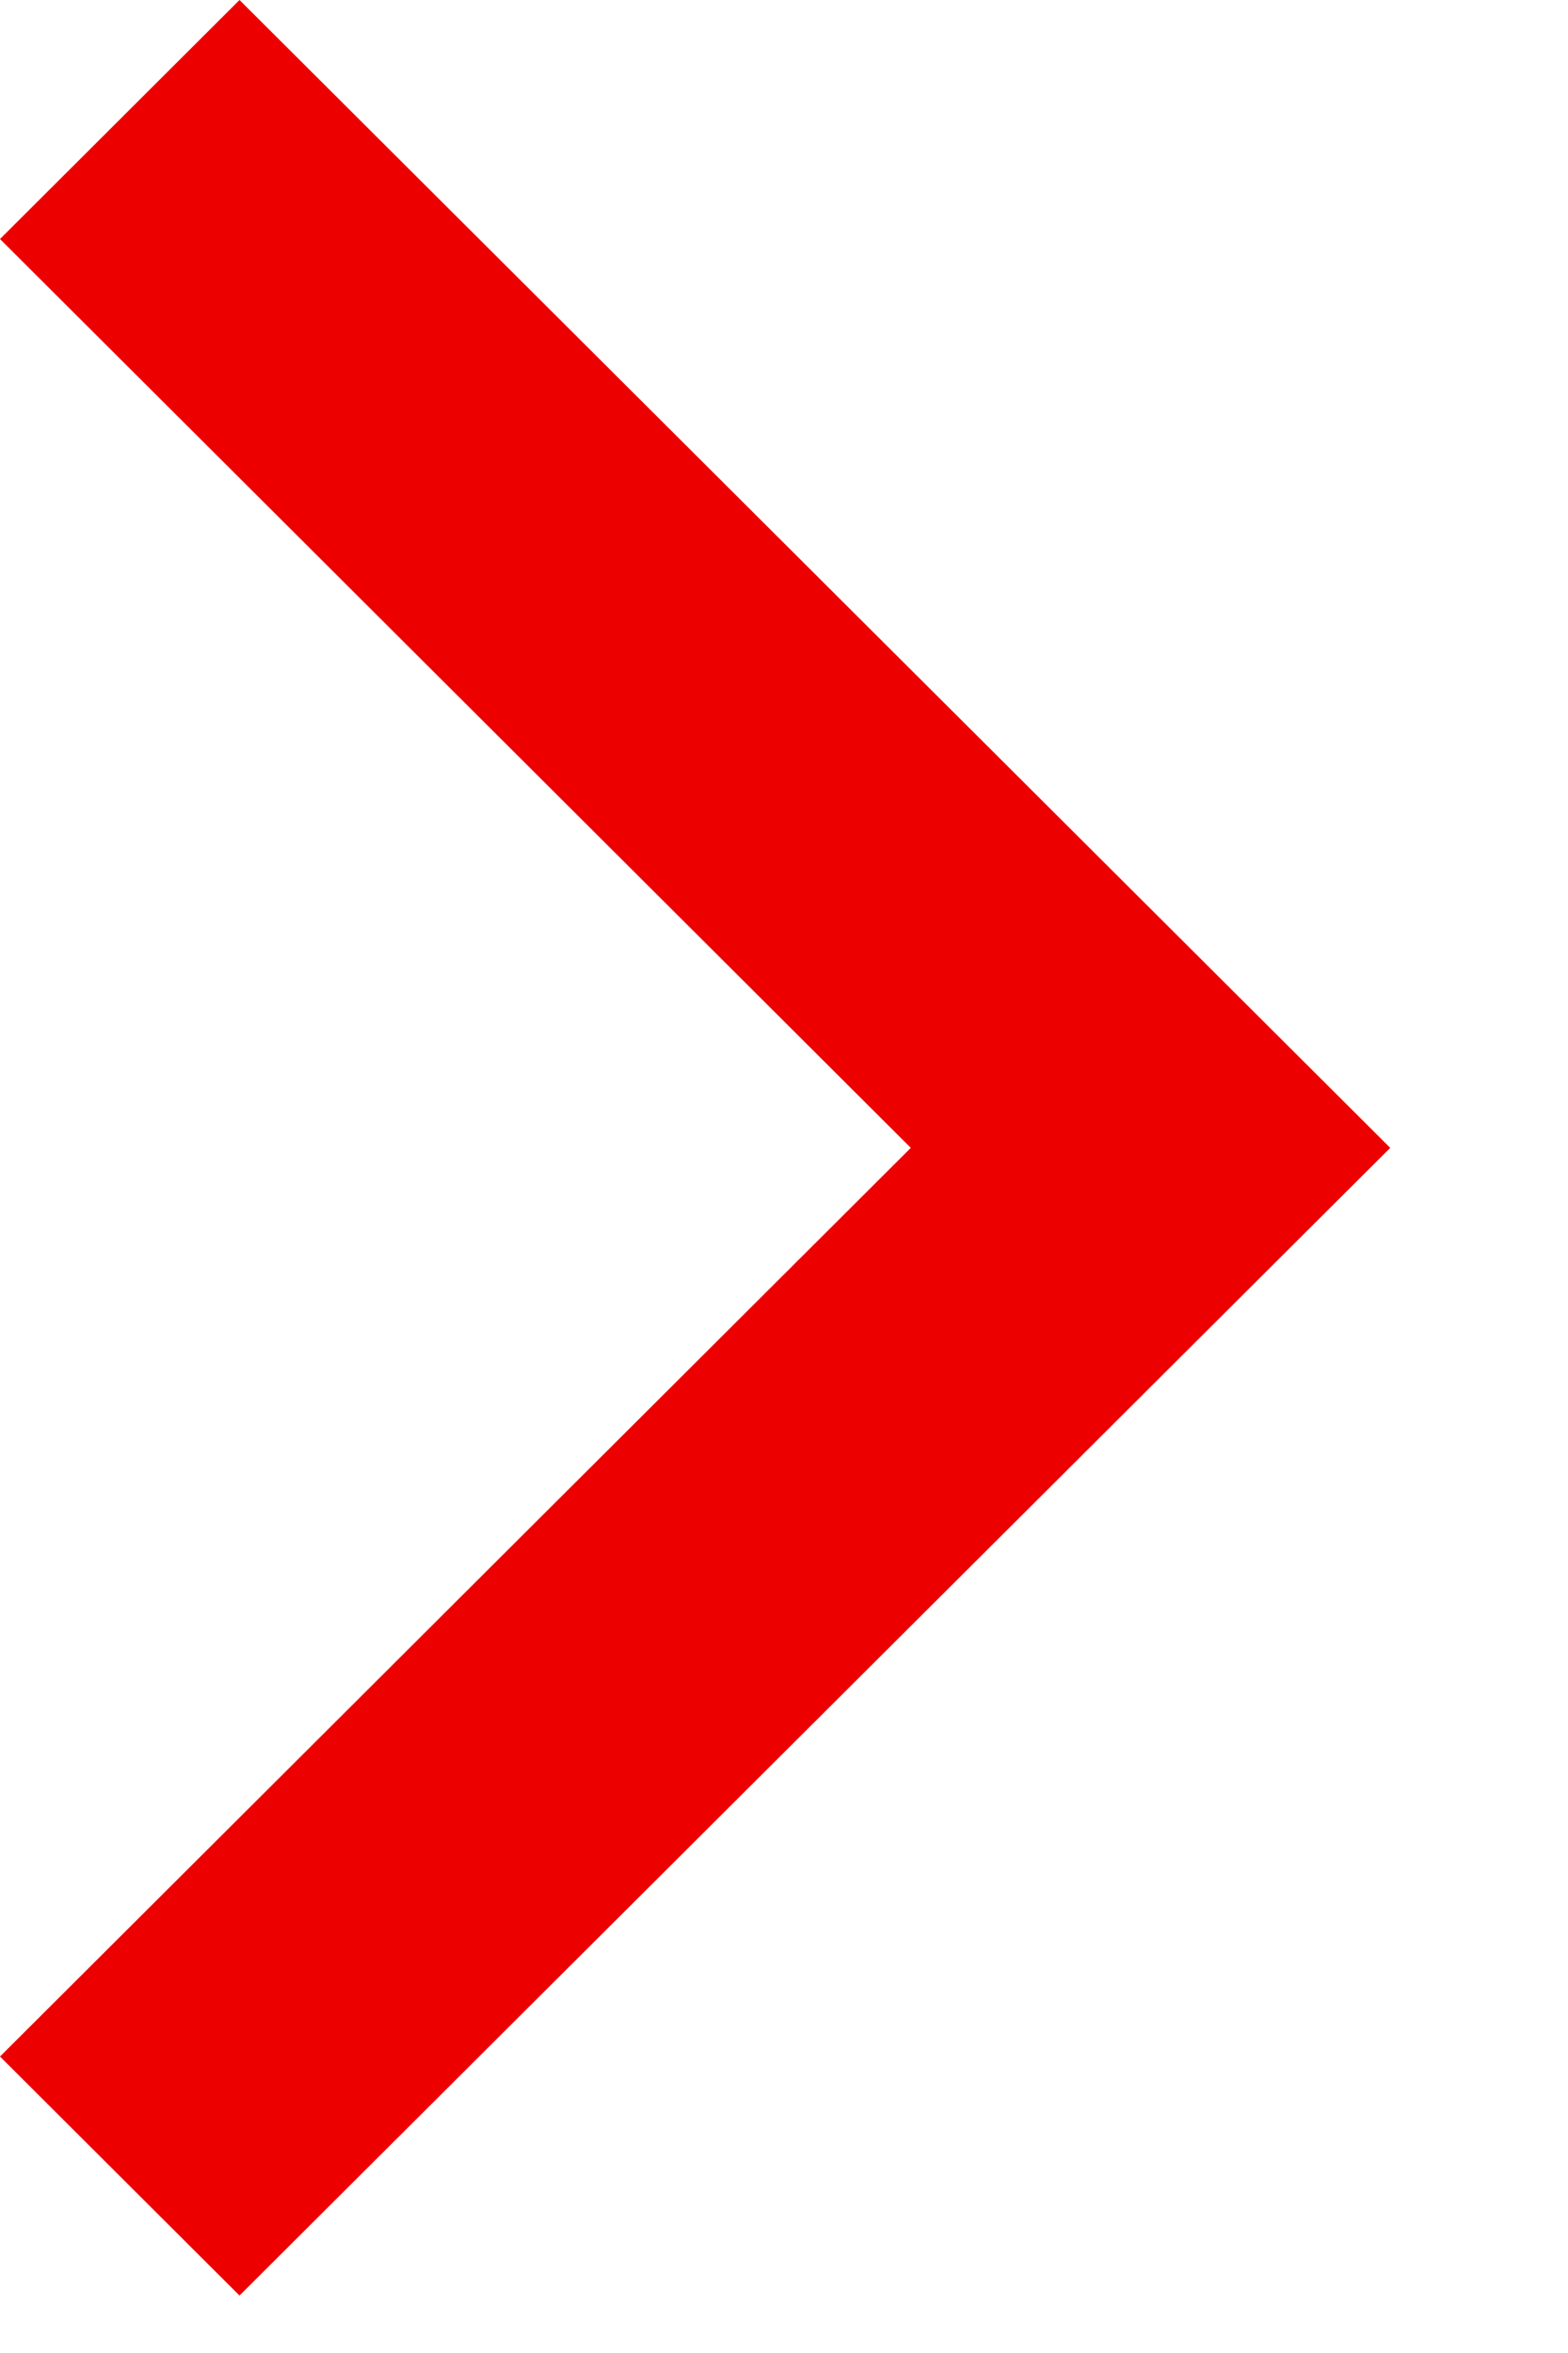 <?xml version="1.0" encoding="UTF-8"?>
<svg width="8px" height="12px" viewBox="0 0 8 12" version="1.1" xmlns="http://www.w3.org/2000/svg" xmlns:xlink="http://www.w3.org/1999/xlink">
    <title>Caret: Right - Red</title>
    <desc>Caret Right Red SVG for Amsterdam PatternLab</desc>
    <defs></defs>
    <g id="Page-1" stroke="none" stroke-width="1" fill="none" fill-rule="evenodd">
        <g id="Typografie-1.0-(10-mei)" transform="translate(-275, -1340)" fill="#EC0000">
            <g id="Group-Copy-2" transform="translate(274, 1294)">
                <polygon id="Link-pijl-klein" points="2.222 46 1 47.219 5.647 51.854 1 56.488 2.222 57.707 8.093 51.854"></polygon>
            </g>
        </g>
    </g>
</svg>
